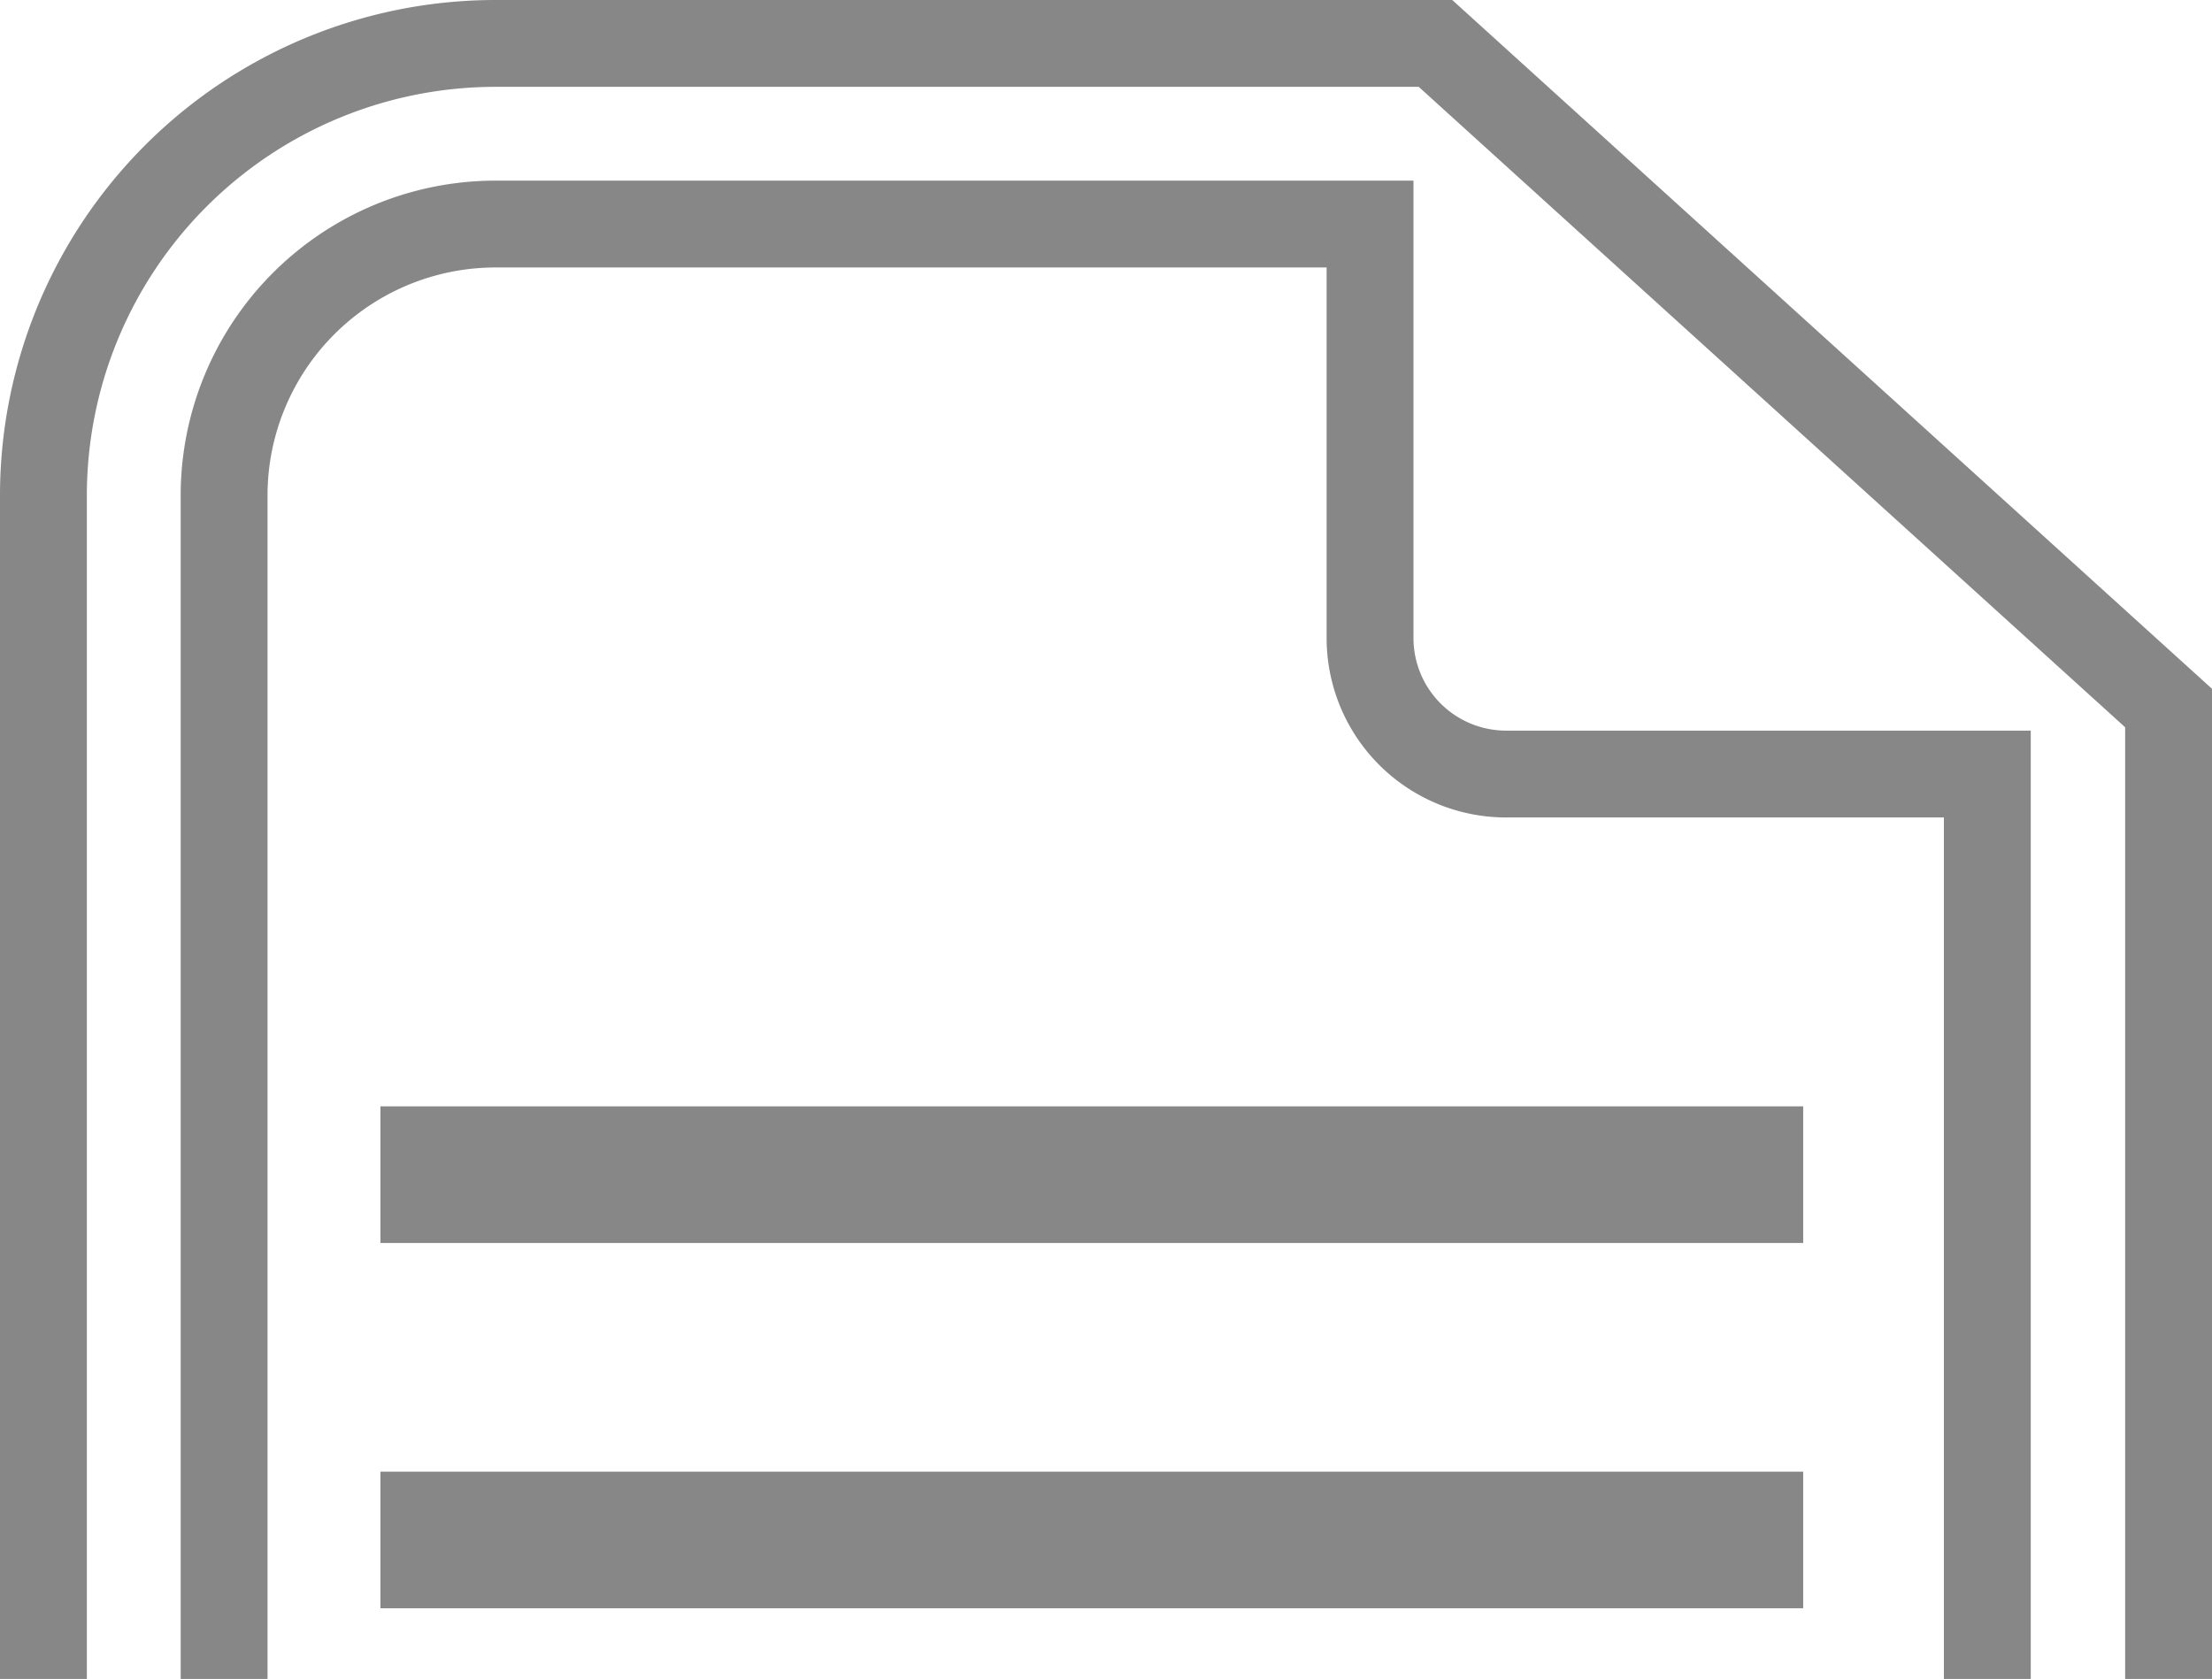<svg xmlns="http://www.w3.org/2000/svg" viewBox="0 0 38.2 29"><defs><style>.cls-1{fill:none;stroke:#878787;stroke-miterlimit:10;stroke-width:1.5px;}.cls-2{fill:#878787;}</style></defs><g id="Layer_2" data-name="Layer 2"><g id="Artwork"><path class="cls-1" d="M3.87,29V8.54A4.69,4.69,0,0,1,8.54,3.87H23.61l.05,0V11A2.35,2.35,0,0,0,26,13.37h8.32V29"/><path class="cls-1" d="M37.45,29V12.23L24.79.75H8.54A7.81,7.81,0,0,0,.75,8.54V29"/><rect class="cls-2" x="6.57" y="19.11" width="24.57" height="2.36"/><rect class="cls-2" x="6.57" y="25.42" width="24.57" height="2.36"/></g></g></svg>